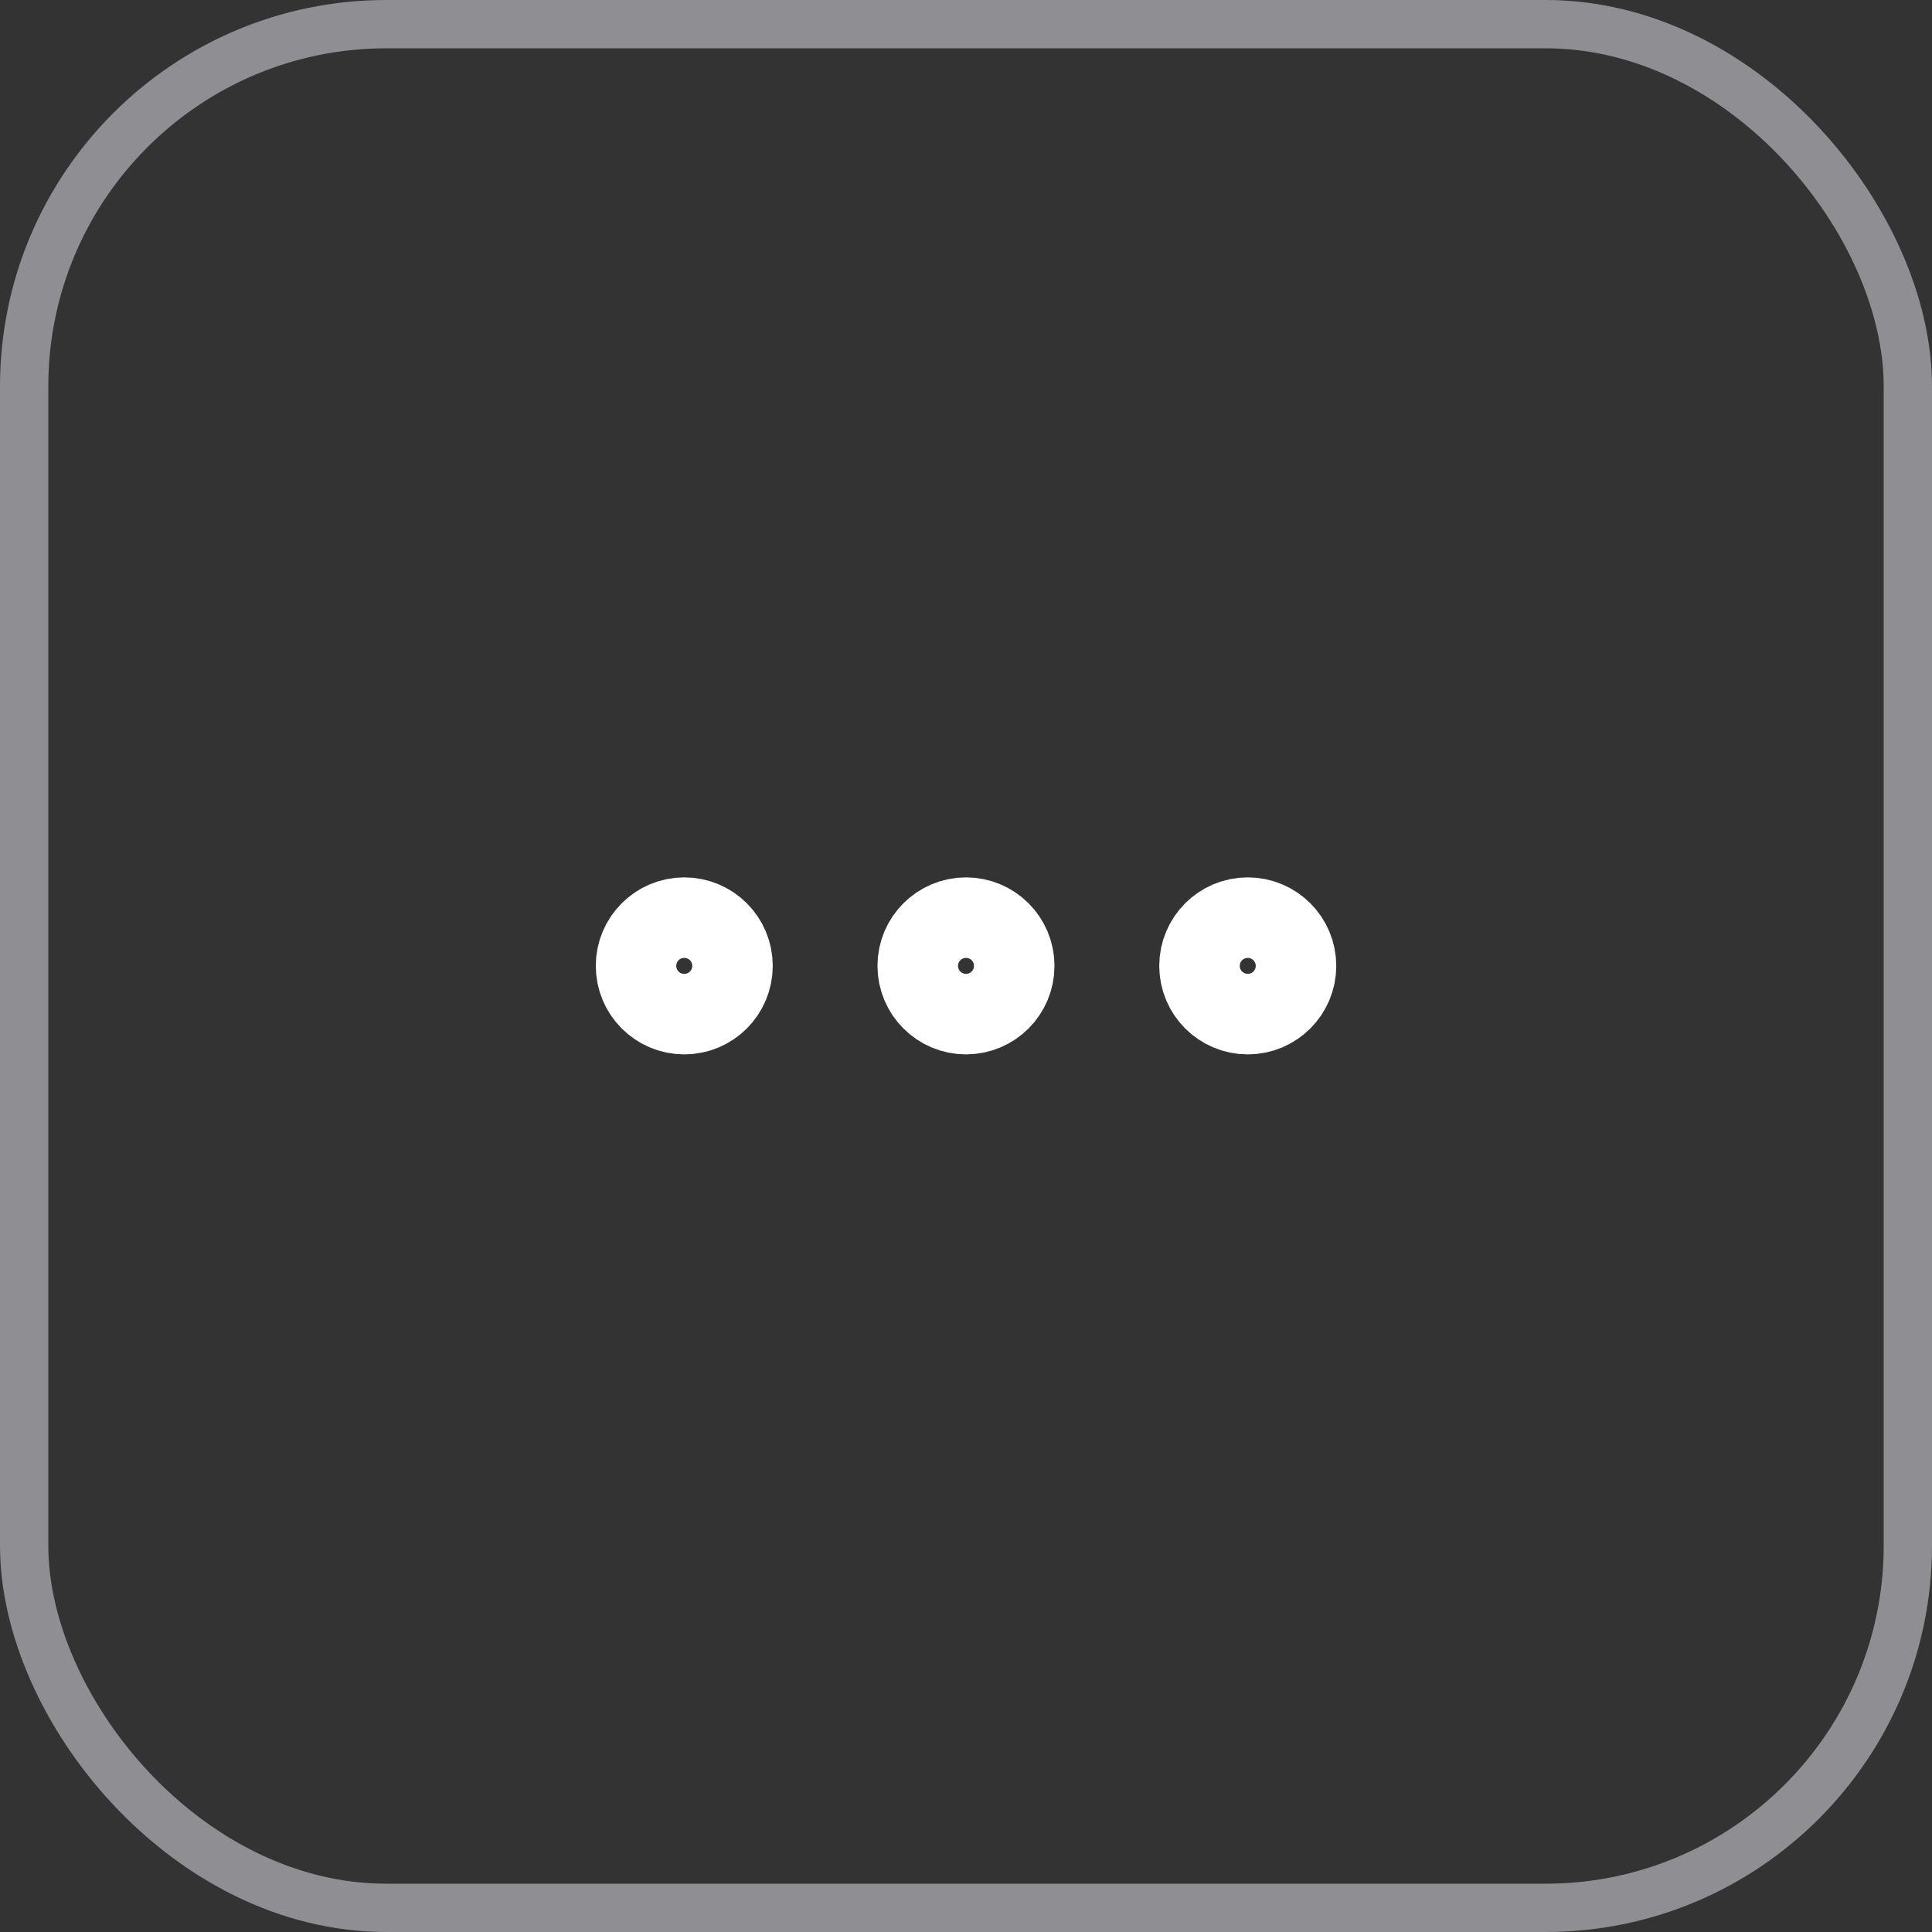 <svg width="40" height="40" viewBox="0 0 40 40" fill="none" xmlns="http://www.w3.org/2000/svg">
<rect x="0" y="0" width="40" height="40" fill="#333333" stroke="none"/>
<rect x="0.5" y="0.5" width="39" height="39" rx="7.5" stroke="#8F8F93"/>
<path d="M20 20.831C20.46 20.831 20.833 20.458 20.833 19.997C20.833 19.537 20.46 19.164 20 19.164C19.54 19.164 19.166 19.537 19.166 19.997C19.166 20.458 19.54 20.831 20 20.831Z" stroke="white" stroke-width="1.998" stroke-linecap="round" stroke-linejoin="round"/>
<path d="M25.833 20.831C26.294 20.831 26.667 20.458 26.667 19.997C26.667 19.537 26.294 19.164 25.833 19.164C25.373 19.164 25 19.537 25 19.997C25 20.458 25.373 20.831 25.833 20.831Z" stroke="white" stroke-width="1.998" stroke-linecap="round" stroke-linejoin="round"/>
<path d="M14.167 20.831C14.627 20.831 15 20.458 15 19.997C15 19.537 14.627 19.164 14.167 19.164C13.707 19.164 13.334 19.537 13.334 19.997C13.334 20.458 13.707 20.831 14.167 20.831Z" stroke="white" stroke-width="1.998" stroke-linecap="round" stroke-linejoin="round"/>
</svg>
